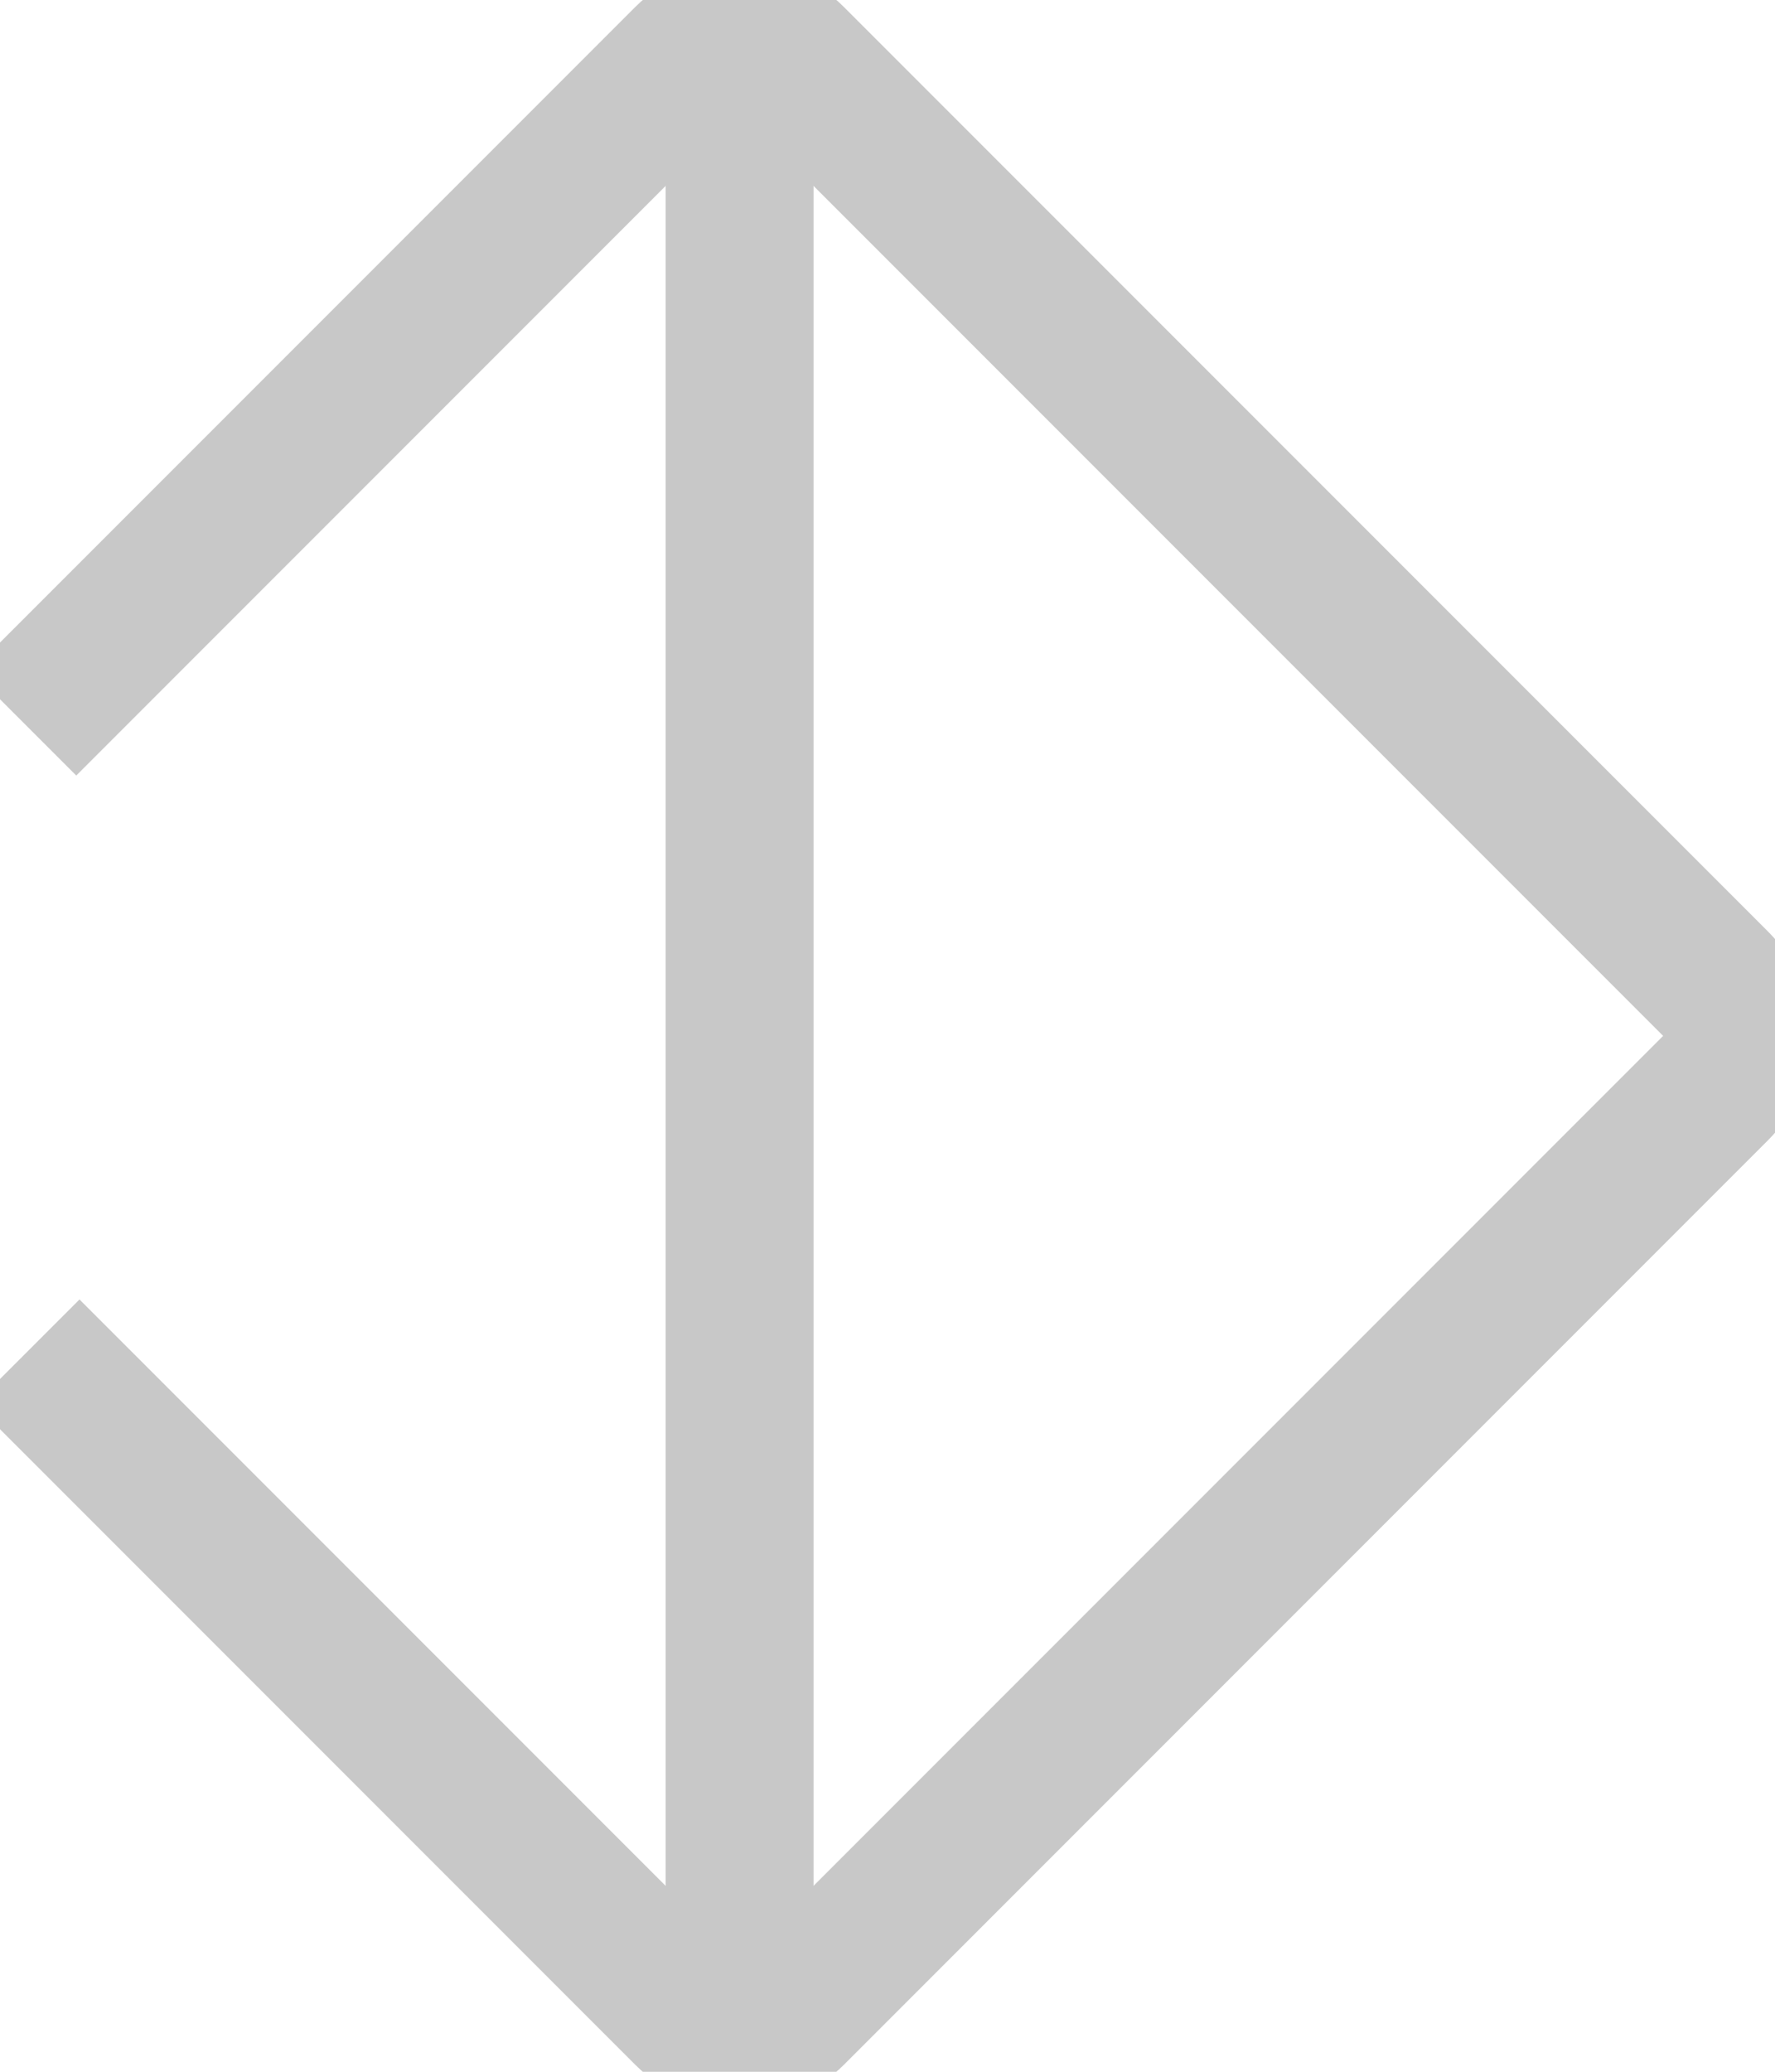 <?xml version="1.0" encoding="UTF-8" standalone="no"?>
<svg width="12px" height="14px" viewBox="0 0 12 14" version="1.1" xmlns="http://www.w3.org/2000/svg" xmlns:xlink="http://www.w3.org/1999/xlink">
    <!-- Generator: Sketch 3.6.1 (26313) - http://www.bohemiancoding.com/sketch -->
    <title>Group</title>
    <desc>Created with Sketch.</desc>
    <defs></defs>
    <g id="Welcome" stroke="none" stroke-width="1" fill="none" fill-rule="evenodd">
        <g id="Tablet-Portrait" transform="translate(-380, -1402)" stroke="#C8C8C8">
            <g id="Group-2" transform="translate(333, 1402)">
                <g id="Group" transform="translate(45, 0)">
                    <path d="M5.073,2.085 L11.419,2.085 C11.693,2.085 11.915,2.307 11.915,2.581 L11.915,11.419 C11.915,11.693 11.693,11.915 11.419,11.915 L2.581,11.915 C2.307,11.915 2.085,11.693 2.085,11.419 L2.085,5.104" id="Rectangle-11" stroke-linejoin="bevel" transform="translate(7, 7) rotate(-45) translate(-7, -7) "></path>
                    <path d="M7,13.269 L7,0.636" id="Path-6"></path>
                </g>
            </g>
        </g>
    </g>
</svg>